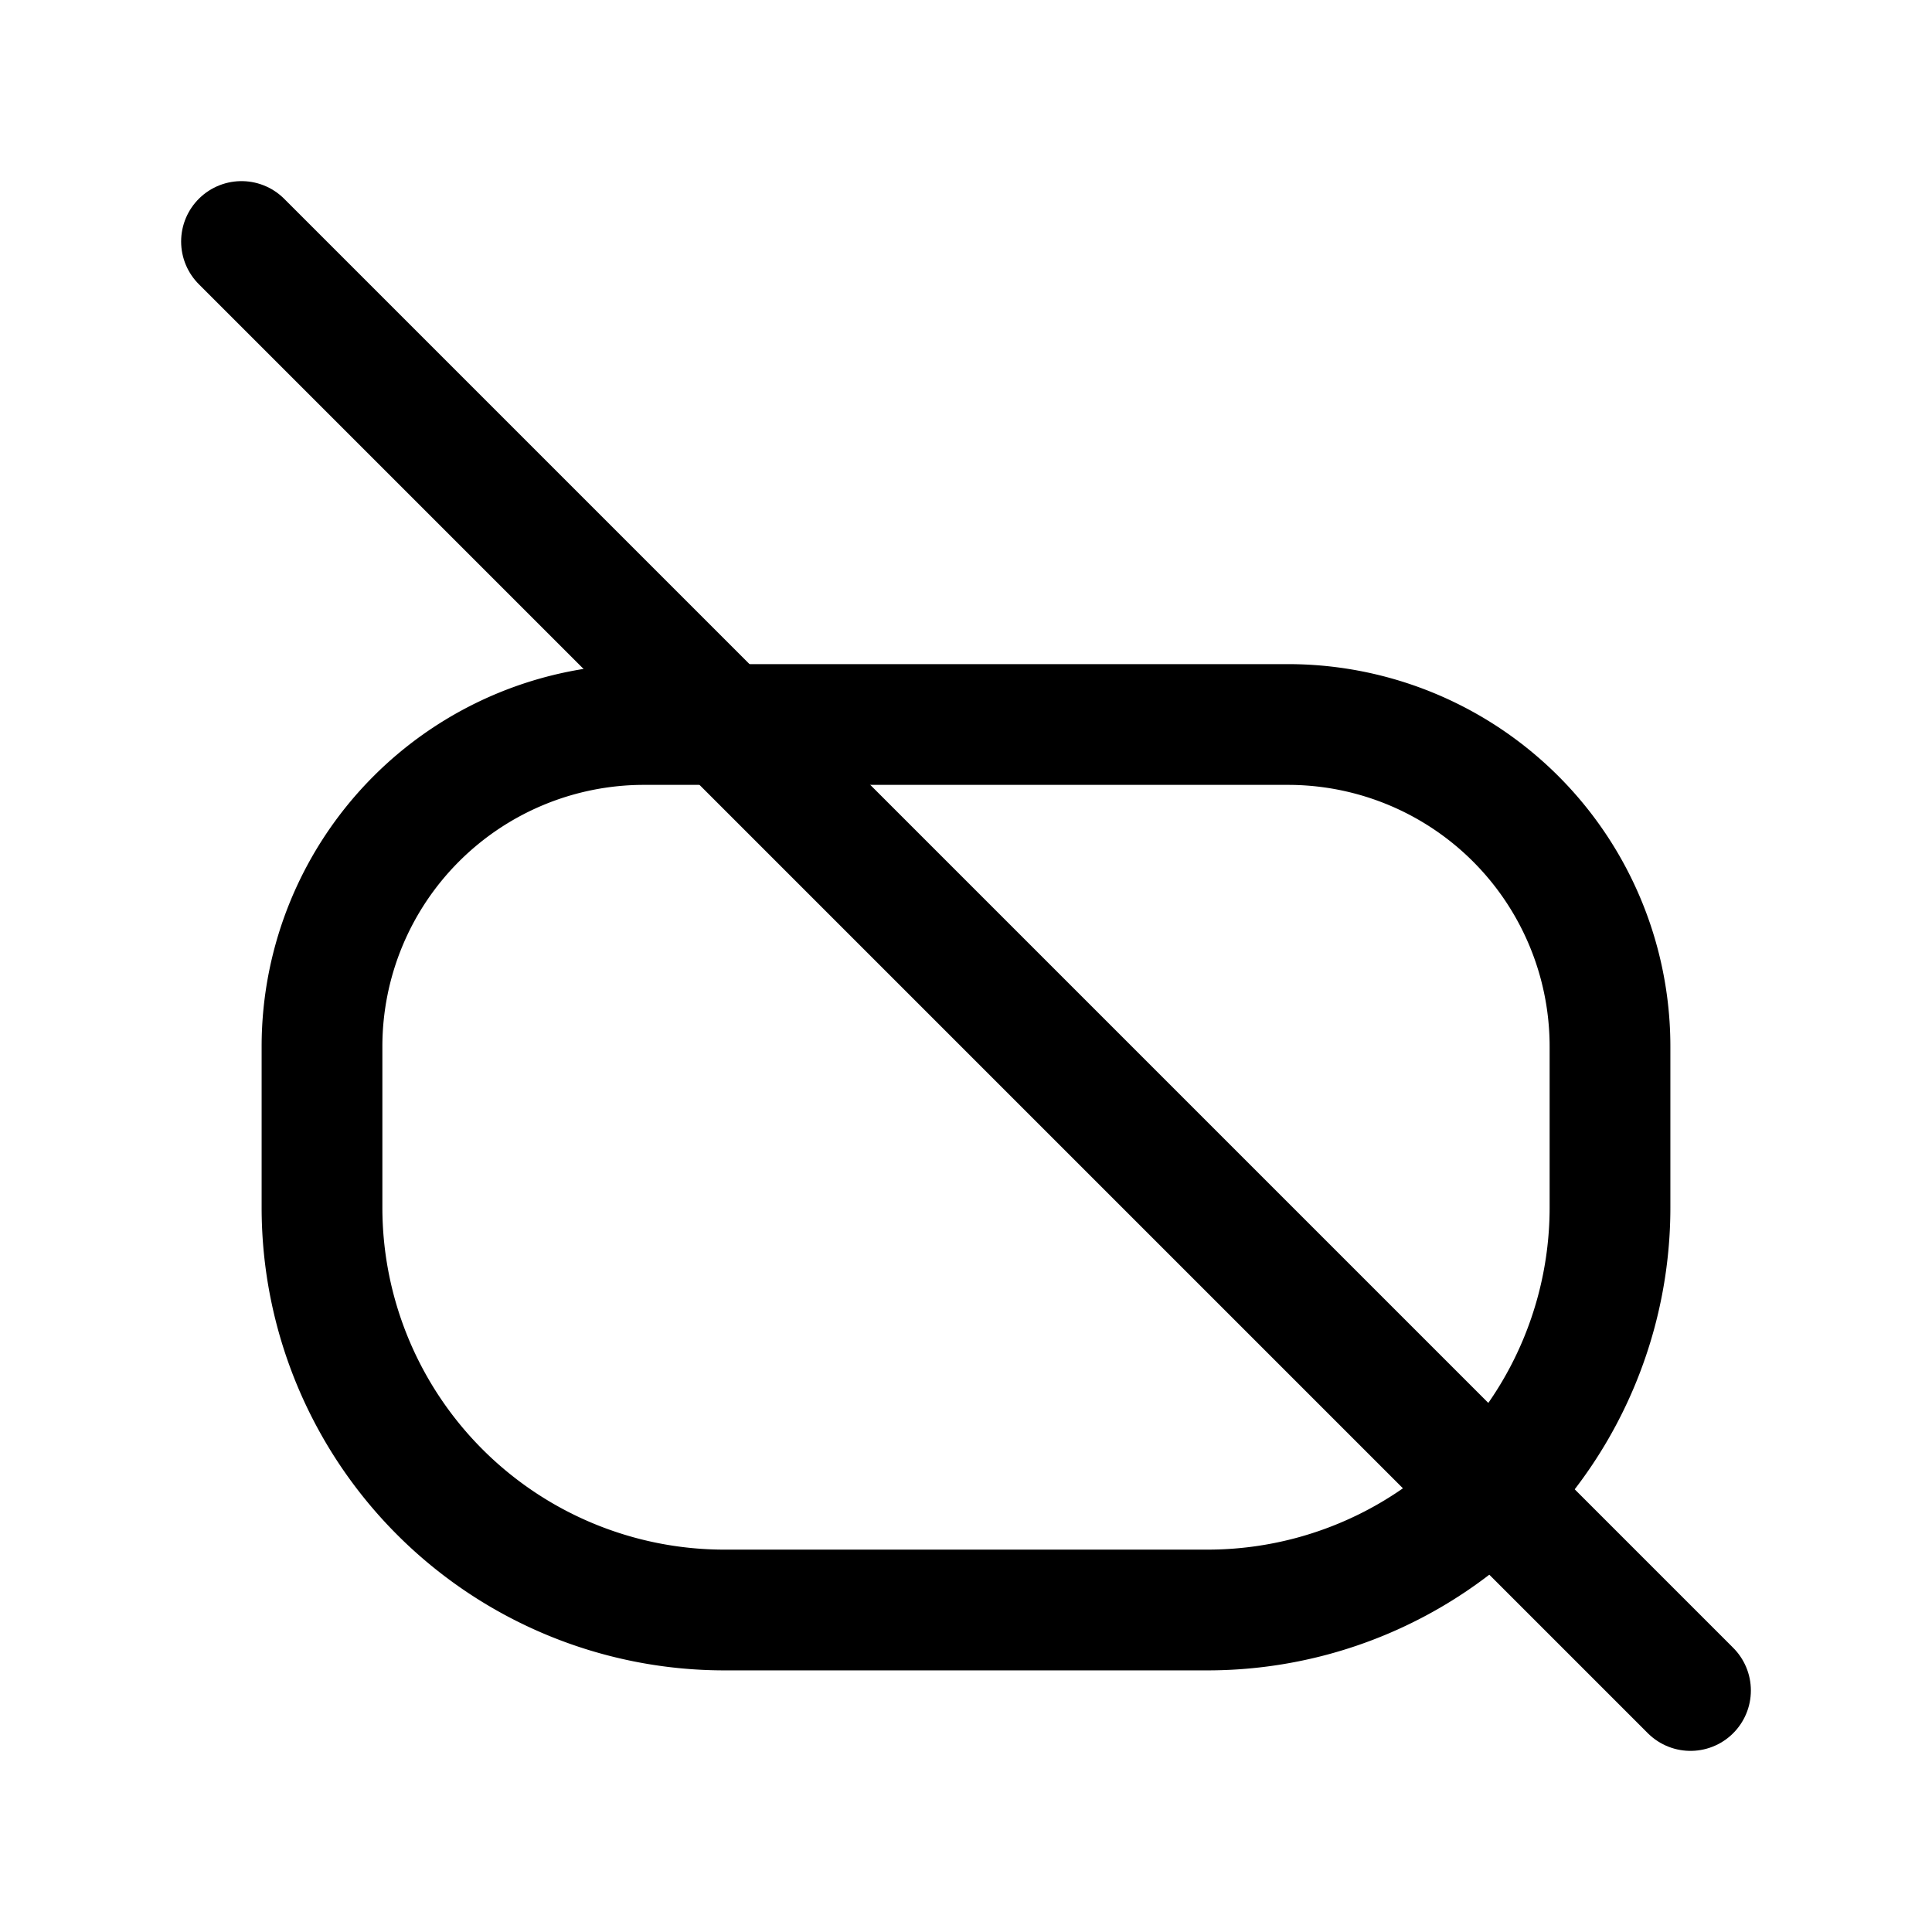 <svg xmlns="http://www.w3.org/2000/svg" width="48" height="48" viewBox="0 0 24 24" fill="none" stroke="currentColor" stroke-width="1.5" stroke-linecap="round" stroke-linejoin="round">
  <path d="M3 3l18 18"/>
  <path d="M8 9h8a4 4 0 0 1 4 4v2a5 5 0 0 1-5 5h-6a5 5 0 0 1-5-5v-2a4 4 0 0 1 4-4z"/>
</svg>

